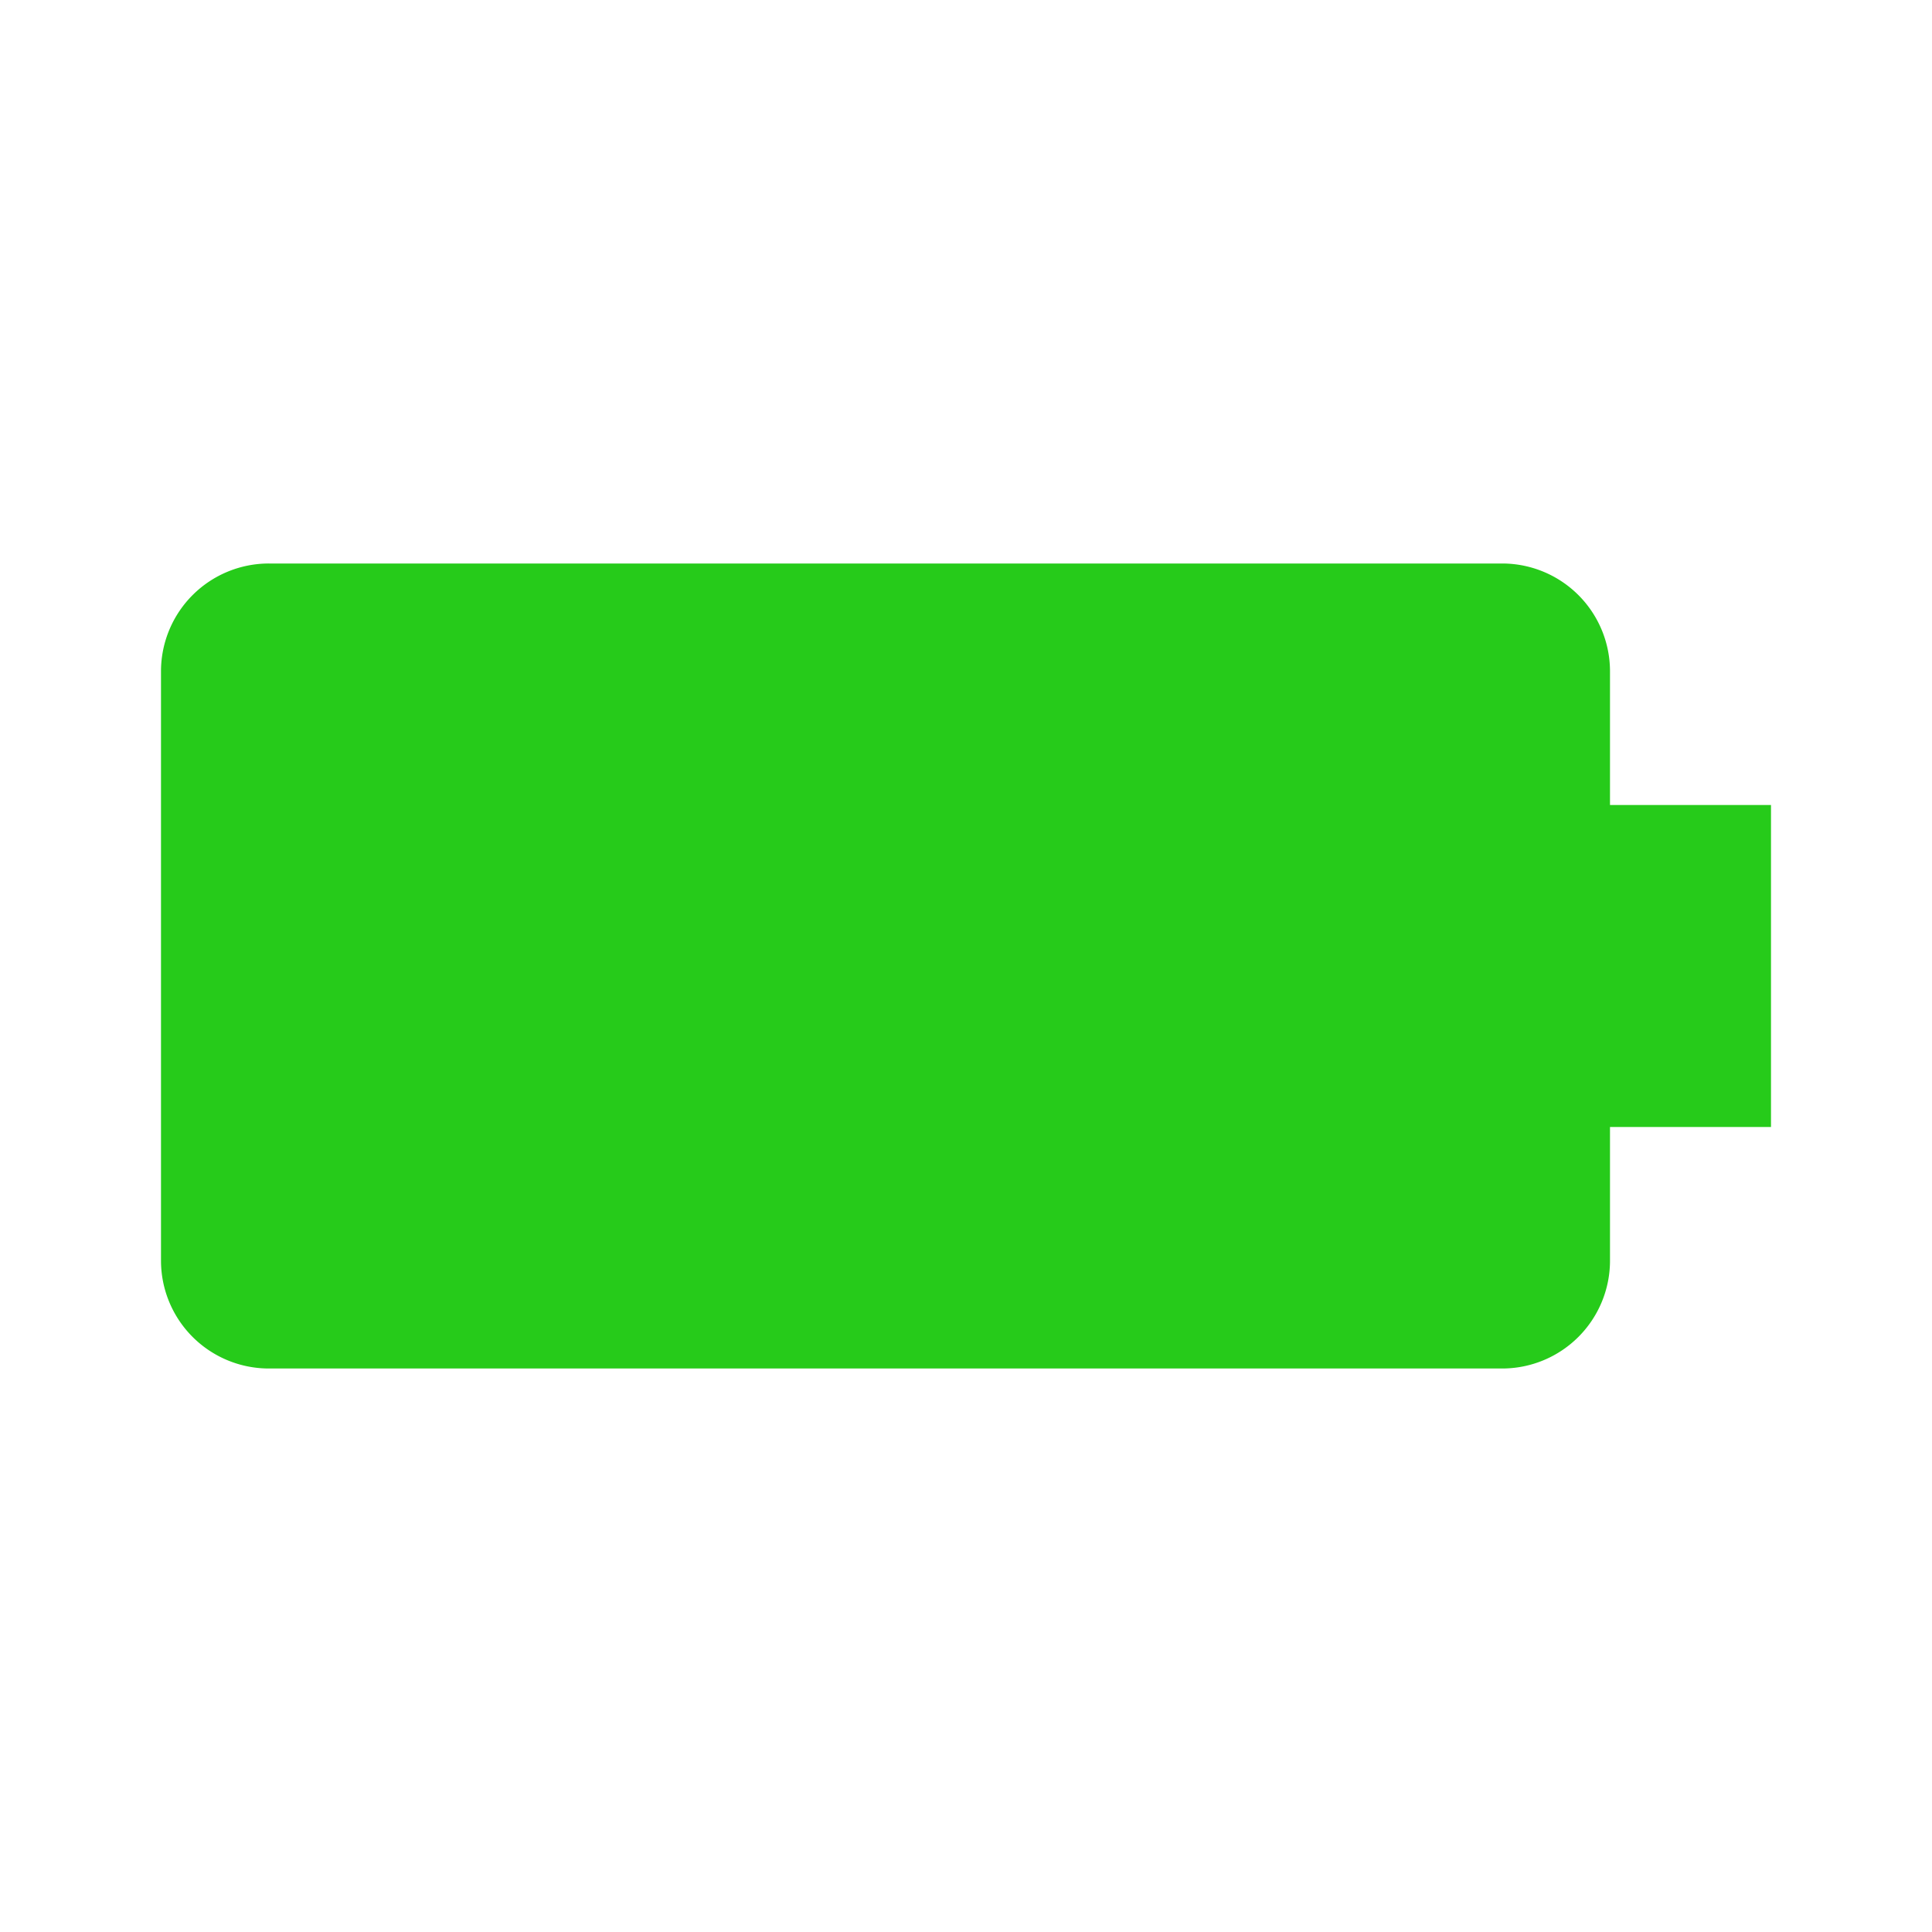 <svg viewBox="0 0 24 24" xmlns="http://www.w3.org/2000/svg" fill="#26cb1a">
	<g id="SVGRepo_iconCarrier">
		<path
			d="M20,15.67V14h2V10H20V8.33A1.34,1.34,0,0,0,18.67,7H3.34A1.34,1.34,0,0,0,2,8.33v7.33A1.34,1.34,0,0,0,3.33,17H18.67A1.34,1.34,0,0,0,20,15.67Z">
		</path>
	</g>
</svg>